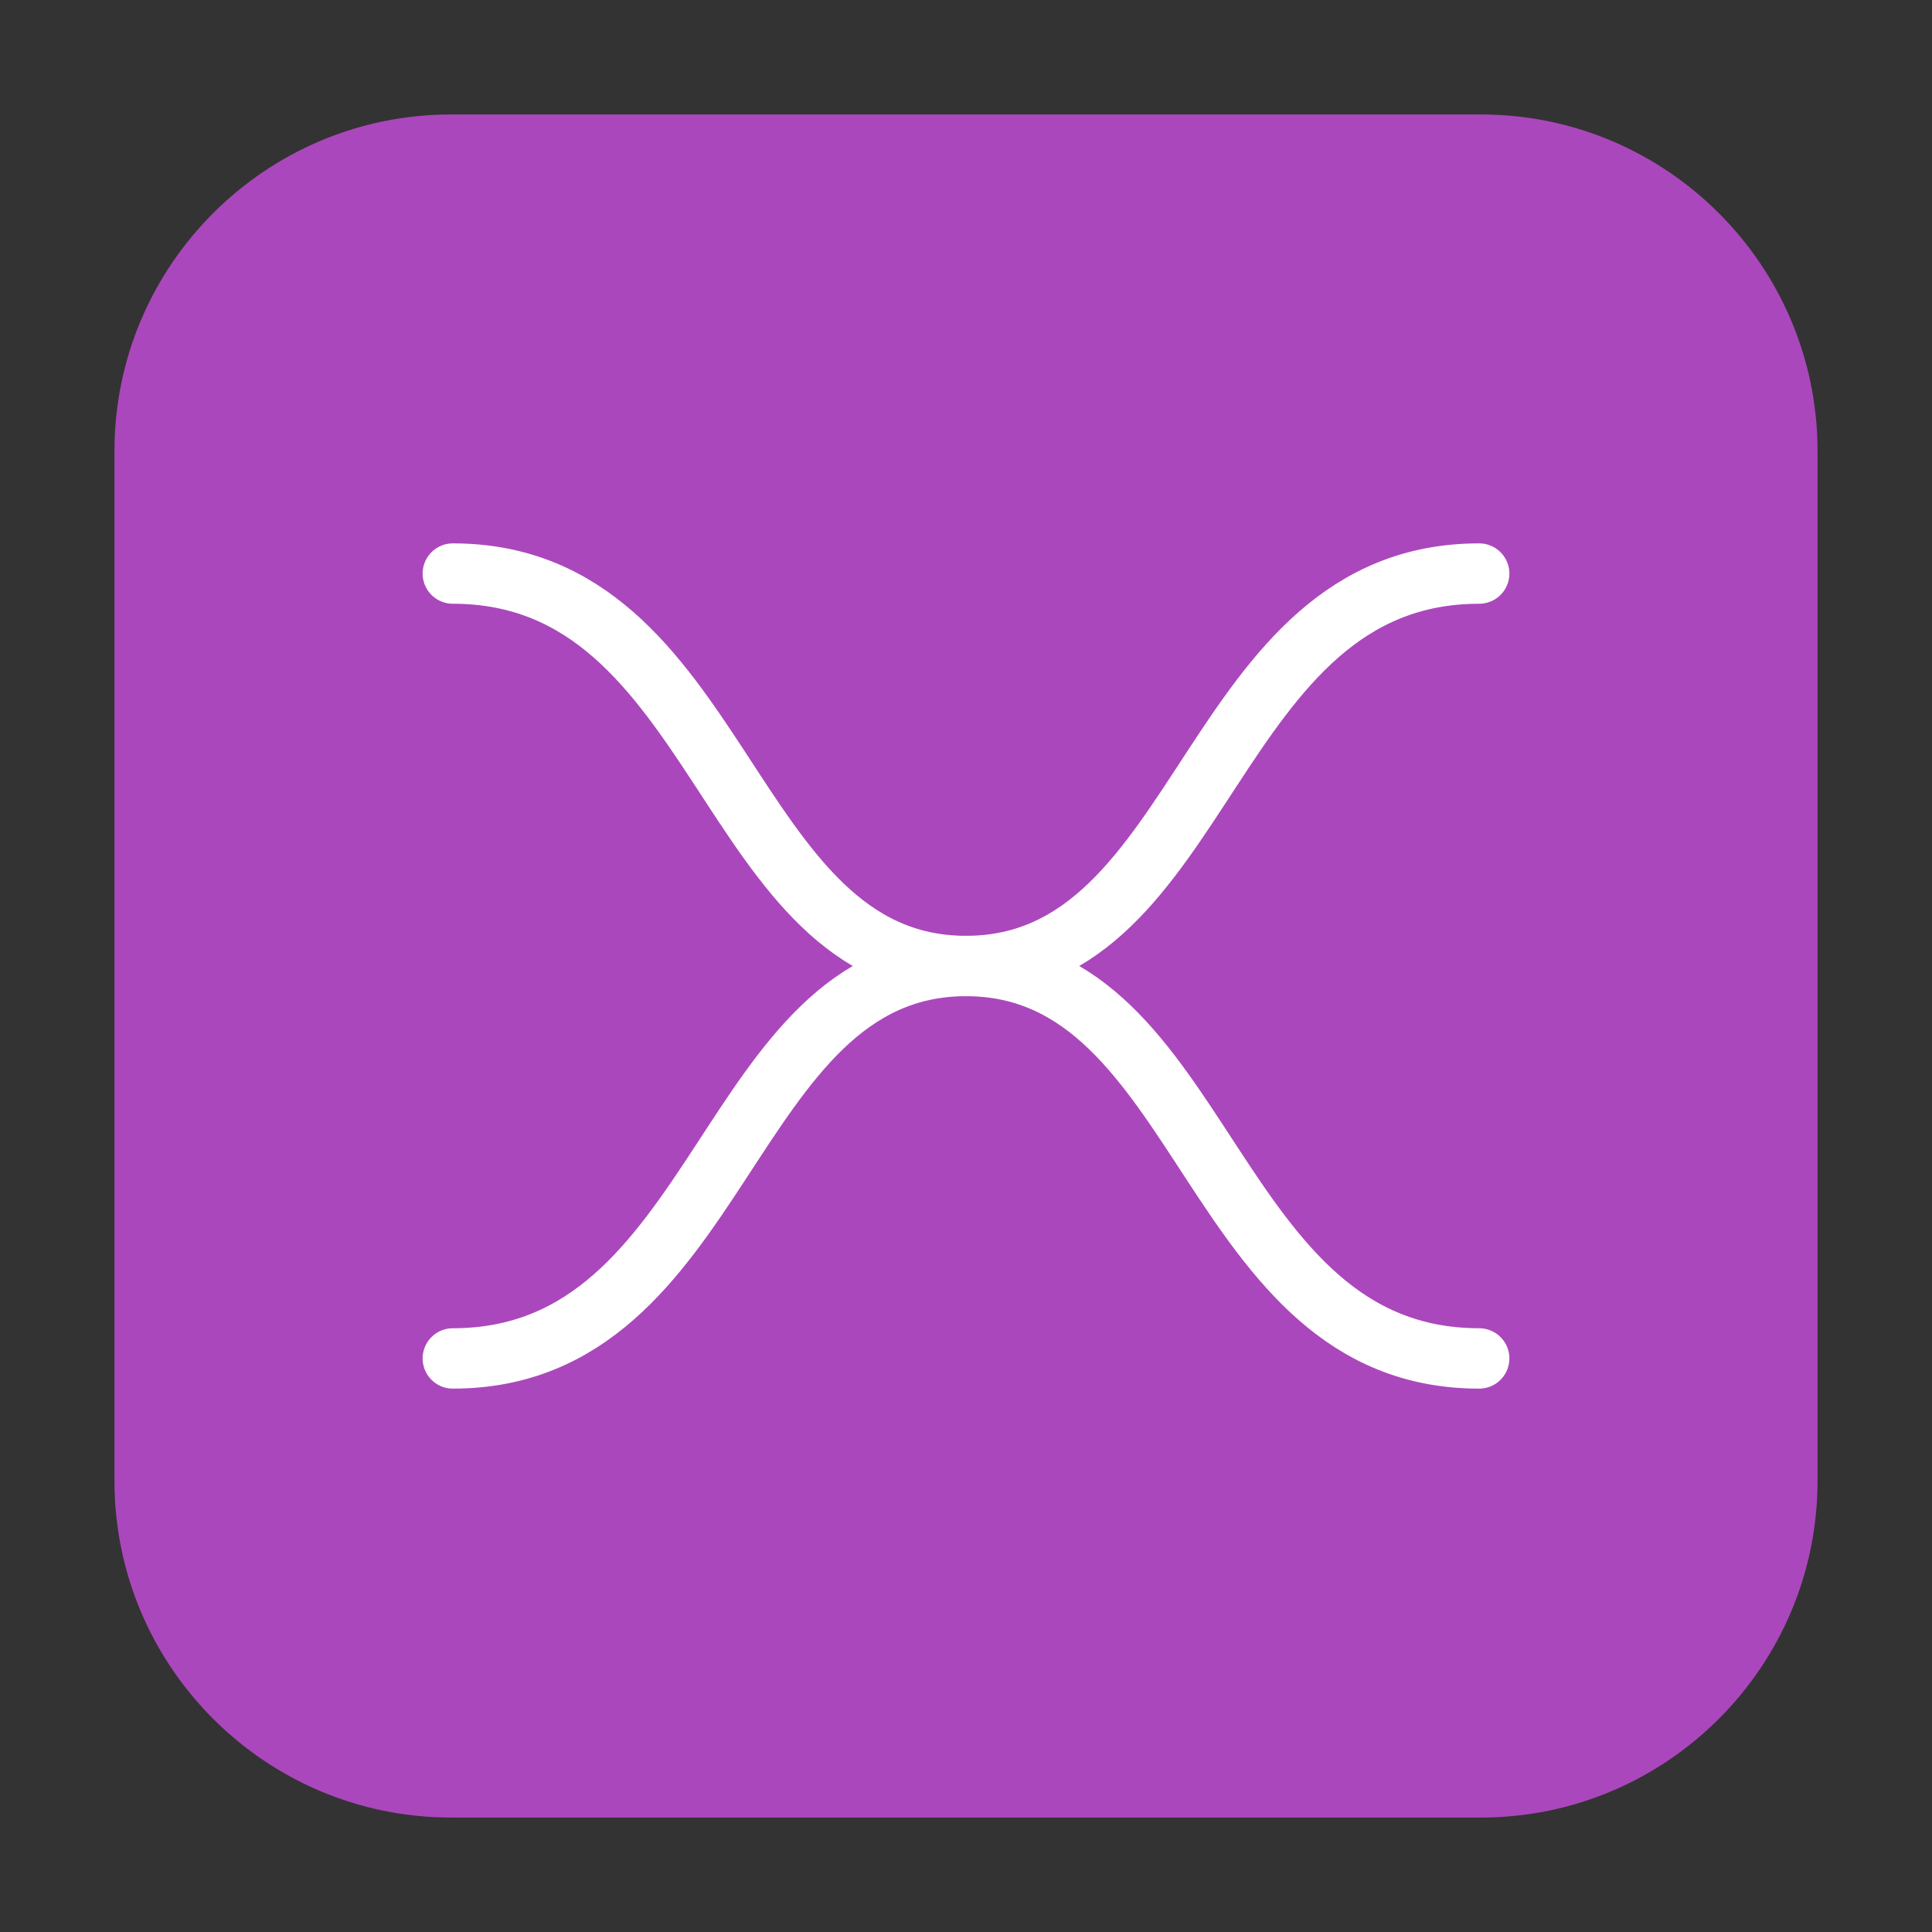 <svg height="12pt" viewBox="0 0 12 12" width="12pt" xmlns="http://www.w3.org/2000/svg"><rect x="0" y="0" width="12" height="12" fill="#333333" stroke="none"/><path d="m2.801.711h6.398c1.152 0 2.09.938 2.09 2.09v6.398c0 1.152-.938 2.09-2.09 2.09h-6.398c-1.152 0-2.09-.938-2.09-2.09v-6.398c0-1.152.938-2.09 2.09-2.09zm0 0" fill="#ab47bc" fill-rule="evenodd"/><path d="m7.5 9.5c4.5 0 4.5 6.5 8.5 6.5s4-6.5 8.5-6.5" fill="none" stroke="#fff" stroke-linecap="round" transform="scale(.375)"/><path d="m7.5 22.5c4.5 0 4.5-6.5 8.5-6.5s4 6.5 8.5 6.5" fill="none" stroke="#fff" stroke-linecap="round" transform="scale(.375)"/></svg>